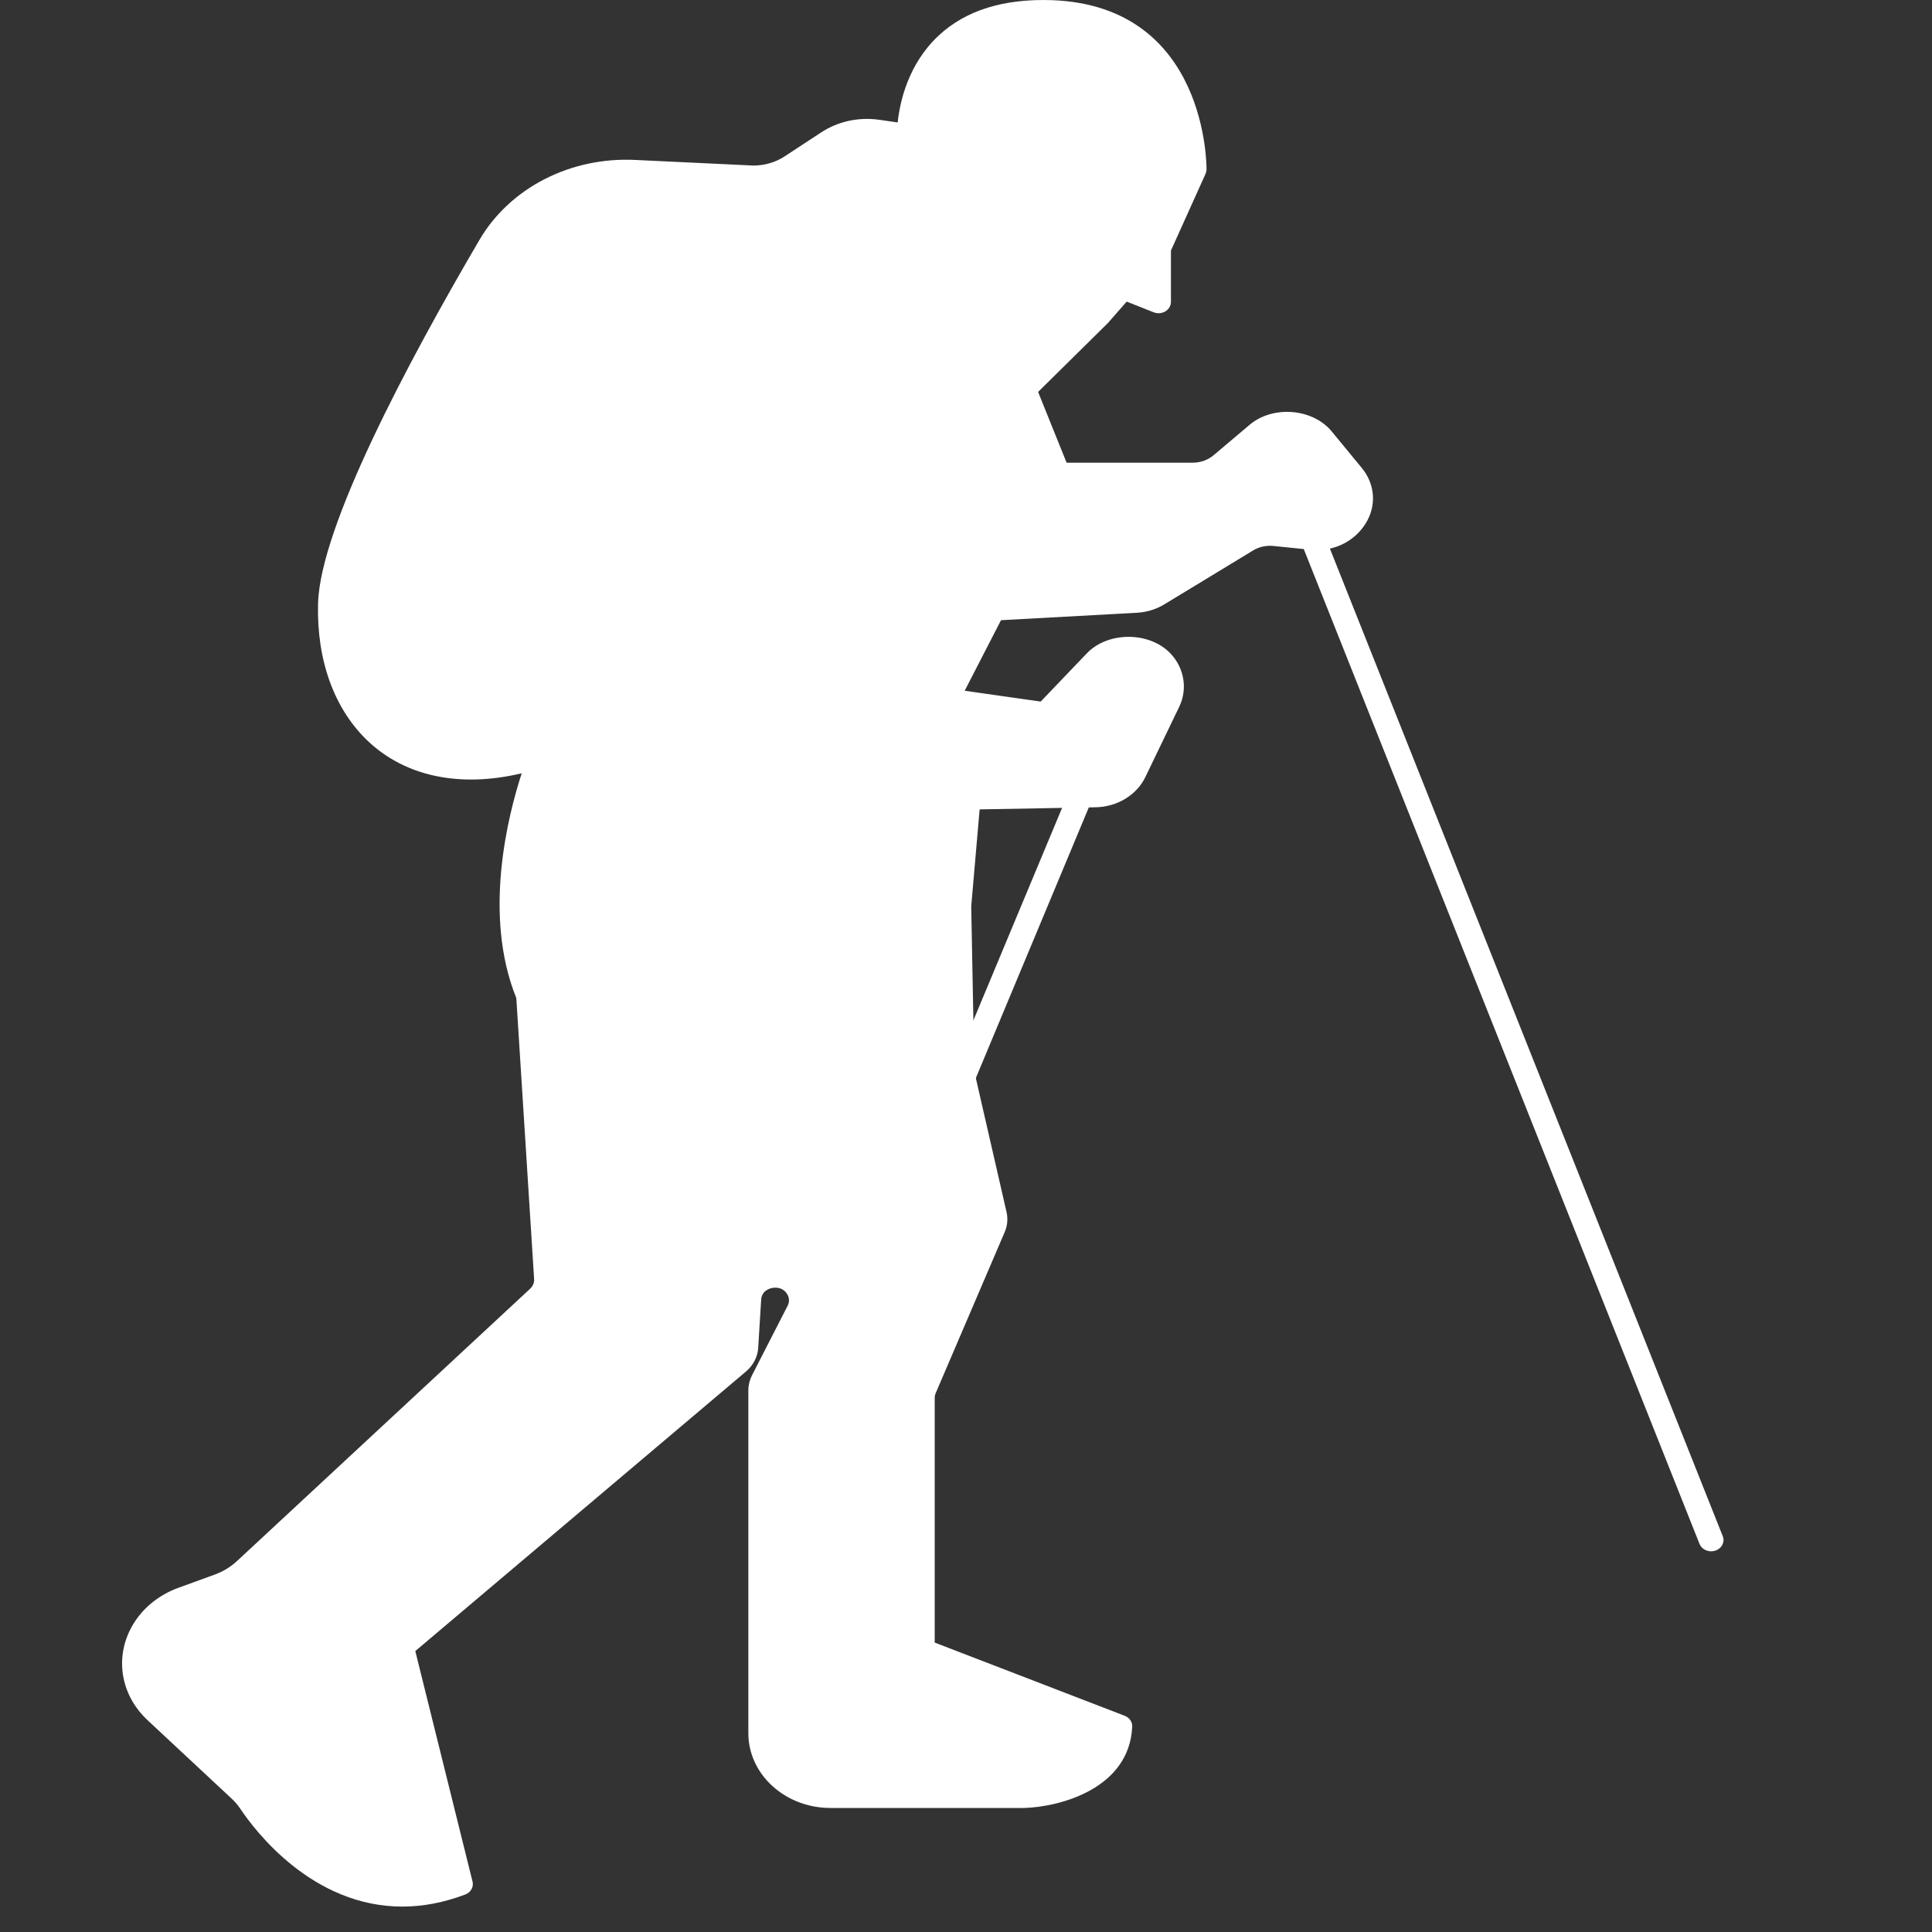 <?xml version="1.0" encoding="iso-8859-1"?>
<!-- Generator: Adobe Illustrator 19.0.0, SVG Export Plug-In . SVG Version: 6.00 Build 0)  -->
<svg version="1.1" id="Layer_1" xmlns="http://www.w3.org/2000/svg" xmlns:xlink="http://www.w3.org/1999/xlink" x="0px" y="0px"
	 viewBox="0 0 200 200" style="enable-background:new 0 0 200 200;" xml:space="preserve">
<rect x="0" y="0" width="200" height="200" fill="#333333" stroke="none"/>
<g id="XMLID_1_">
	<g id="XMLID_14_">
		<g id="XMLID_19_">
			<path id="XMLID_5_" style="fill:#FFFFFF;" d="M130.254,44.818l-3.753,3.167c-0.824,0.693-1.901,1.079-3.022,1.079H109.52
				l-3.527-8.759l7.692-7.591l2.564-2.92l3.684,1.46v-5.547l3.686-8.175c0,0,0.319-15.765-14.742-16.349
				C93.817,0.6,94.136,14.029,94.136,14.029l-3.316-0.476c-1.777-0.256-3.591,0.138-5.051,1.095l-3.786,2.483
				c-1.261,0.827-2.792,1.237-4.345,1.162l-11.934-0.572c-6.193-0.297-12.018,2.68-14.941,7.665
				C44.492,36.09,34.43,54.466,34.209,62.493c-0.321,11.678,7.69,20.437,21.792,15.765c0,0-5.768,14.013-1.282,24.817l1.854,29.268
				c0.043,0.697-0.238,1.379-0.773,1.878l-30.352,28.199c-0.773,0.718-1.702,1.282-2.73,1.656l-3.782,1.378
				c-1.727,0.63-3.159,1.791-4.045,3.281l0,0c-1.661,2.795-1.133,6.25,1.305,8.524l8.659,8.075c0.408,0.383,0.781,0.802,1.085,1.26
				c1.785,2.665,9.67,13.046,21.728,8.444l-6.089-24.523l34.768-29.39c0.518-0.437,0.826-1.039,0.866-1.679l0.302-4.974
				c0.157-2.57,3.979-3.249,5.18-0.918l0,0c0.346,0.665,0.346,1.436,0.004,2.105l-3.691,7.207c-0.166,0.327-0.253,0.687-0.253,1.048
				v35.507c0,3.628,3.227,6.568,7.21,6.568h20.027c0,0,9.614-0.291,9.935-7.298L95.48,170.81v-26.102
				c0-0.309,0.064-0.614,0.186-0.901l7.149-16.689c0.19-0.448,0.236-0.936,0.13-1.405l-3.363-14.754l-0.321-17.226l0.963-11.094
				l13.185-0.241c1.729-0.032,3.285-0.977,3.983-2.422l3.513-7.291c0.681-1.414,0.418-3.058-0.671-4.239l0,0
				c-1.758-1.901-4.965-1.926-6.756-0.052l-5.242,5.485l-10.254-1.46l4.807-9.343l14.823-0.81c0.787-0.043,1.545-0.276,2.199-0.673
				l9.192-5.58c0.87-0.529,1.916-0.762,2.958-0.657l3.881,0.393c1.889,0.191,3.705-0.734,4.513-2.301l0.072-0.137
				c0.7-1.357,0.52-2.957-0.466-4.156l-3.129-3.797C135.251,43.438,132.19,43.186,130.254,44.818z"/>
		</g>
		<g id="XMLID_15_">
			<path id="XMLID_16_" style="fill:#FFFFFF;" d="M41.656,197.369c-9.291,0-15.214-7.78-16.809-10.168
				c-0.238-0.356-0.536-0.697-0.911-1.049l-8.655-8.073c-2.85-2.659-3.459-6.636-1.516-9.901c1.025-1.727,2.692-3.078,4.695-3.805
				l3.784-1.378c0.855-0.312,1.644-0.794,2.286-1.392l30.352-28.197c0.286-0.263,0.433-0.626,0.41-0.993l-1.843-29.093
				c-3.473-8.585-0.884-18.838,0.559-23.27c-6.362,1.519-11.979,0.34-15.84-3.261c-3.542-3.31-5.403-8.395-5.242-14.324
				c0.217-7.898,9.202-24.82,16.703-37.626c3.146-5.366,9.388-8.614,16.142-8.281l12.217,0.579c1.174,0,2.297-0.33,3.245-0.954
				l3.784-2.481c1.729-1.133,3.858-1.606,6.004-1.302l1.906,0.276c0.219-2.067,1.056-6.025,4.246-8.997
				c2.817-2.618,6.721-3.834,11.758-3.662c16.128,0.626,15.972,17.368,15.968,17.538c-0.002,0.145-0.035,0.289-0.095,0.424
				l-3.589,7.96v5.317c0,0.394-0.218,0.761-0.578,0.976c-0.362,0.218-0.822,0.251-1.214,0.095l-2.788-1.105l-1.951,2.223
				l-7.22,7.127l2.949,7.324h13.064c0.8,0,1.562-0.274,2.152-0.768l3.751-3.169c2.407-2.018,6.522-1.681,8.477,0.7l3.127,3.798
				c1.276,1.551,1.506,3.602,0.601,5.353c-1.11,2.144-3.438,3.342-5.886,3.102l-3.883-0.394c-0.748-0.076-1.489,0.091-2.102,0.468
				l-9.189,5.581c-0.847,0.51-1.827,0.811-2.836,0.867l-14.065,0.768l-3.759,7.304l7.868,1.12l4.778-4.995
				c2.206-2.302,6.547-2.267,8.703,0.064c1.396,1.512,1.733,3.654,0.864,5.461l-3.515,7.293c-0.895,1.854-2.91,3.077-5.132,3.119
				l-12.02,0.22l-0.87,10.038l0.325,17.113l3.332,14.536c0.155,0.688,0.095,1.405-0.189,2.064l-7.151,16.691
				c-0.064,0.152-0.097,0.312-0.097,0.48v25.327l19.665,7.579c0.493,0.191,0.804,0.639,0.781,1.124
				c-0.29,6.401-7.437,8.306-11.171,8.42H85.965c-4.683,0-8.496-3.473-8.496-7.737v-35.507c0-0.529,0.133-1.061,0.377-1.543
				l3.693-7.208c0.182-0.354,0.182-0.758-0.002-1.11c-0.34-0.659-0.946-0.757-1.276-0.757c-0.671,0-1.415,0.388-1.466,1.243
				l-0.306,4.97c-0.052,0.946-0.508,1.825-1.272,2.472l-34.225,28.935l5.925,23.866c0.139,0.553-0.178,1.116-0.754,1.333
				C45.989,196.946,43.798,197.369,41.656,197.369z M56.001,77.092c0.336,0,0.667,0.121,0.911,0.346
				c0.35,0.324,0.464,0.803,0.288,1.232c-0.054,0.134-5.54,13.737-1.282,23.992c0.043,0.109,0.073,0.228,0.081,0.347l1.854,29.267
				c0.066,1.023-0.348,2.03-1.141,2.765l-30.35,28.195c-0.889,0.828-1.982,1.494-3.163,1.924l-3.788,1.379
				c-1.446,0.529-2.649,1.505-3.392,2.753c-1.404,2.359-0.963,5.233,1.096,7.153l8.655,8.073c0.516,0.482,0.93,0.96,1.27,1.47
				c1.417,2.12,6.665,9.048,14.618,9.048c1.479,0,2.993-0.245,4.517-0.726l-5.845-23.534c-0.103-0.407,0.043-0.83,0.379-1.114
				l34.768-29.388c0.275-0.233,0.437-0.549,0.458-0.887l0.302-4.976c0.12-1.967,1.849-3.448,4.026-3.448
				c1.57,0,2.916,0.782,3.595,2.095c0.507,0.979,0.51,2.108,0.006,3.095l-3.693,7.208c-0.087,0.172-0.134,0.365-0.134,0.555v35.507
				c0,2.978,2.657,5.4,5.93,5.4h20.027c0.286-0.011,7.642-0.318,8.566-5.39l-19.58-7.547c-0.472-0.184-0.781-0.606-0.781-1.075
				v-26.101c0-0.457,0.093-0.905,0.273-1.327l7.149-16.691c0.101-0.237,0.126-0.493,0.068-0.741l-3.359-14.756l-0.348-17.441
				l0.965-11.206c0.052-0.6,0.594-1.066,1.253-1.076l13.18-0.241c1.228-0.023,2.342-0.699,2.835-1.724l3.515-7.293
				c0.482-0.996,0.294-2.179-0.478-3.015c-1.187-1.289-3.589-1.311-4.807-0.036l-5.242,5.483c-0.288,0.303-0.737,0.449-1.164,0.387
				l-10.256-1.459c-0.398-0.059-0.744-0.281-0.932-0.608c-0.191-0.323-0.201-0.709-0.031-1.042l4.807-9.342
				c0.201-0.388,0.615-0.646,1.083-0.671l14.825-0.811c0.557-0.031,1.102-0.195,1.568-0.481l9.187-5.578
				c1.112-0.68,2.438-0.983,3.809-0.847l3.885,0.395c1.344,0.127,2.641-0.536,3.212-1.638c0.567-1.104,0.443-2.238-0.263-3.095
				l-3.127-3.797c-1.081-1.311-3.357-1.505-4.681-0.385l-3.753,3.167c-1.067,0.897-2.448,1.389-3.894,1.389H109.52
				c-0.541,0-1.019-0.305-1.205-0.765l-3.525-8.76c-0.168-0.409-0.064-0.87,0.261-1.193l7.692-7.591l2.504-2.858
				c0.362-0.411,0.984-0.547,1.512-0.343l1.893,0.75v-3.765c0-0.153,0.033-0.304,0.095-0.445l3.591-7.96
				c-0.021-1.868-0.638-14.454-13.516-14.952c-4.269-0.19-7.531,0.833-9.813,2.961c-3.674,3.422-3.595,8.64-3.591,8.692
				c0.008,0.345-0.153,0.677-0.439,0.906c-0.284,0.228-0.667,0.327-1.044,0.274l-3.314-0.476c-1.456-0.205-2.92,0.117-4.103,0.888
				l-3.786,2.483c-1.388,0.913-3.028,1.394-4.743,1.394l-0.418-0.011l-11.936-0.573c-5.76-0.249-11.066,2.484-13.742,7.05
				c-6.033,10.3-16.188,28.751-16.401,36.586c-0.147,5.291,1.454,9.777,4.511,12.634c3.664,3.421,9.123,4.132,15.558,2.004
				C55.705,77.115,55.854,77.092,56.001,77.092z"/>
		</g>
	</g>
	<g id="XMLID_11_">
		<g id="XMLID_12_">
			<path id="XMLID_4_" style="fill:#FFFFFF;" d="M177.137,160.59c-0.524,0-1.017-0.293-1.205-0.77L133.308,52.673
				c-0.24-0.605,0.106-1.275,0.77-1.494c0.654-0.219,1.4,0.092,1.64,0.7l42.621,107.147c0.244,0.605-0.102,1.274-0.766,1.495
				C177.429,160.568,177.282,160.59,177.137,160.59z"/>
		</g>
	</g>
	<g id="XMLID_2_">
		<g id="XMLID_9_">
			<path id="XMLID_8_" style="fill:#FFFFFF;" d="M87.728,141.321c-0.155,0-0.306-0.025-0.456-0.077
				c-0.663-0.229-0.996-0.905-0.744-1.506l25.957-62.187c0.253-0.603,0.996-0.896,1.655-0.677c0.661,0.23,0.992,0.906,0.744,1.508
				l-25.957,62.186C88.73,141.034,88.244,141.321,87.728,141.321z"/>
		</g>
	</g>
</g>
<g id="XMLID_3_">
</g>
<g id="XMLID_10_">
</g>
<g id="XMLID_13_">
</g>
<g id="XMLID_17_">
</g>
<g id="XMLID_18_">
</g>
<g id="XMLID_20_">
</g>
</svg>
